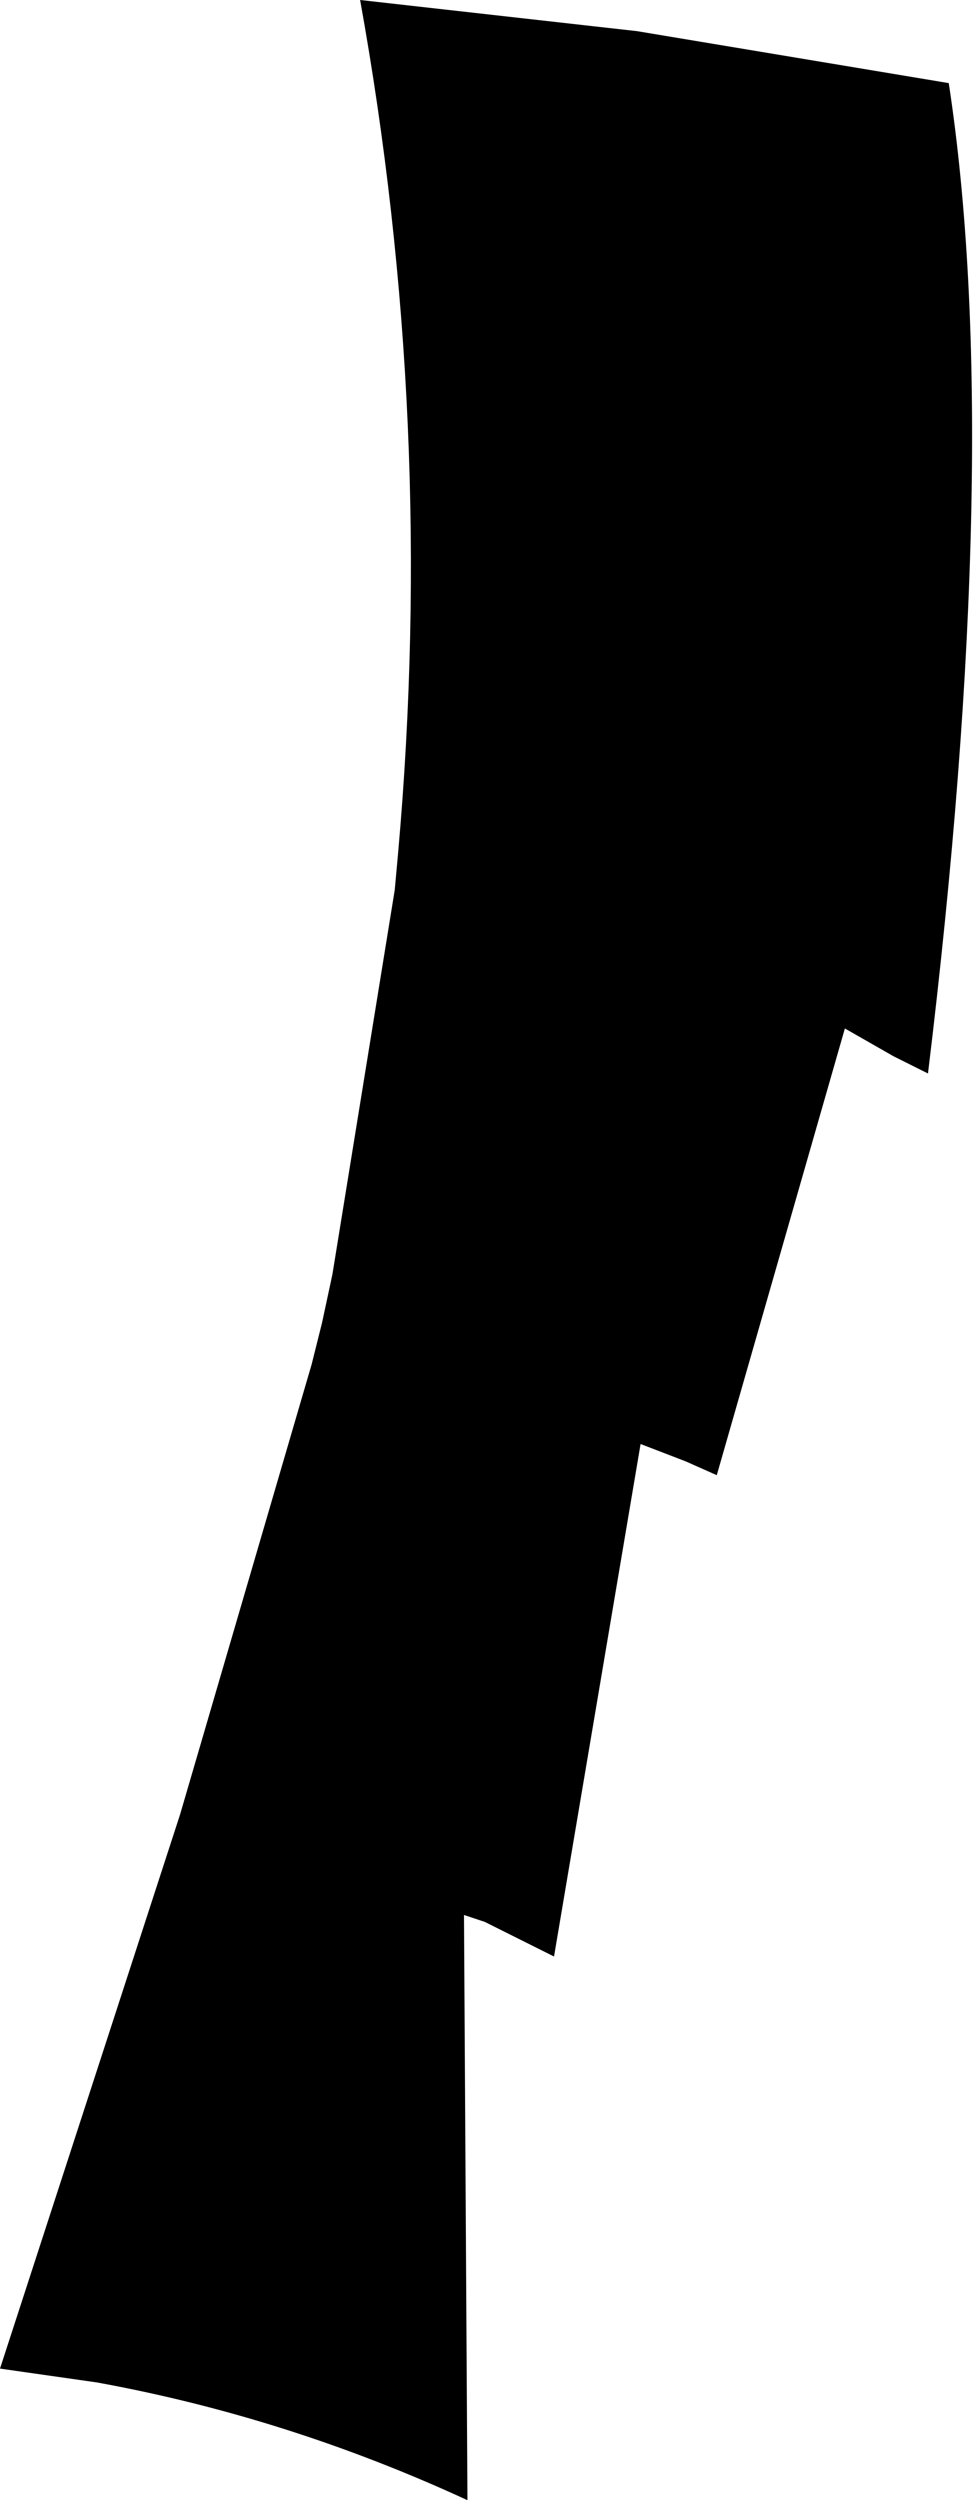 <?xml version="1.0" encoding="UTF-8" standalone="no"?>
<svg xmlns:xlink="http://www.w3.org/1999/xlink" height="36.1px" width="14.05px" xmlns="http://www.w3.org/2000/svg">
  <g transform="matrix(1.0, 0.0, 0.0, 1.0, -241.7, -231.45)">
    <path d="M255.4 232.65 Q256.2 237.9 255.1 246.95 L254.6 246.7 253.9 246.3 252.05 252.75 251.6 252.55 250.95 252.3 249.7 259.7 248.7 259.2 248.4 259.1 248.45 267.55 Q245.85 266.35 243.1 265.85 L241.7 265.65 244.3 257.65 246.2 251.15 246.35 250.55 246.5 249.85 247.4 244.3 247.45 243.75 Q248.0 237.55 246.9 231.45 L250.9 231.9 255.4 232.65" fill="#000000" fill-rule="evenodd" stroke="none"/>
  </g>
</svg>
